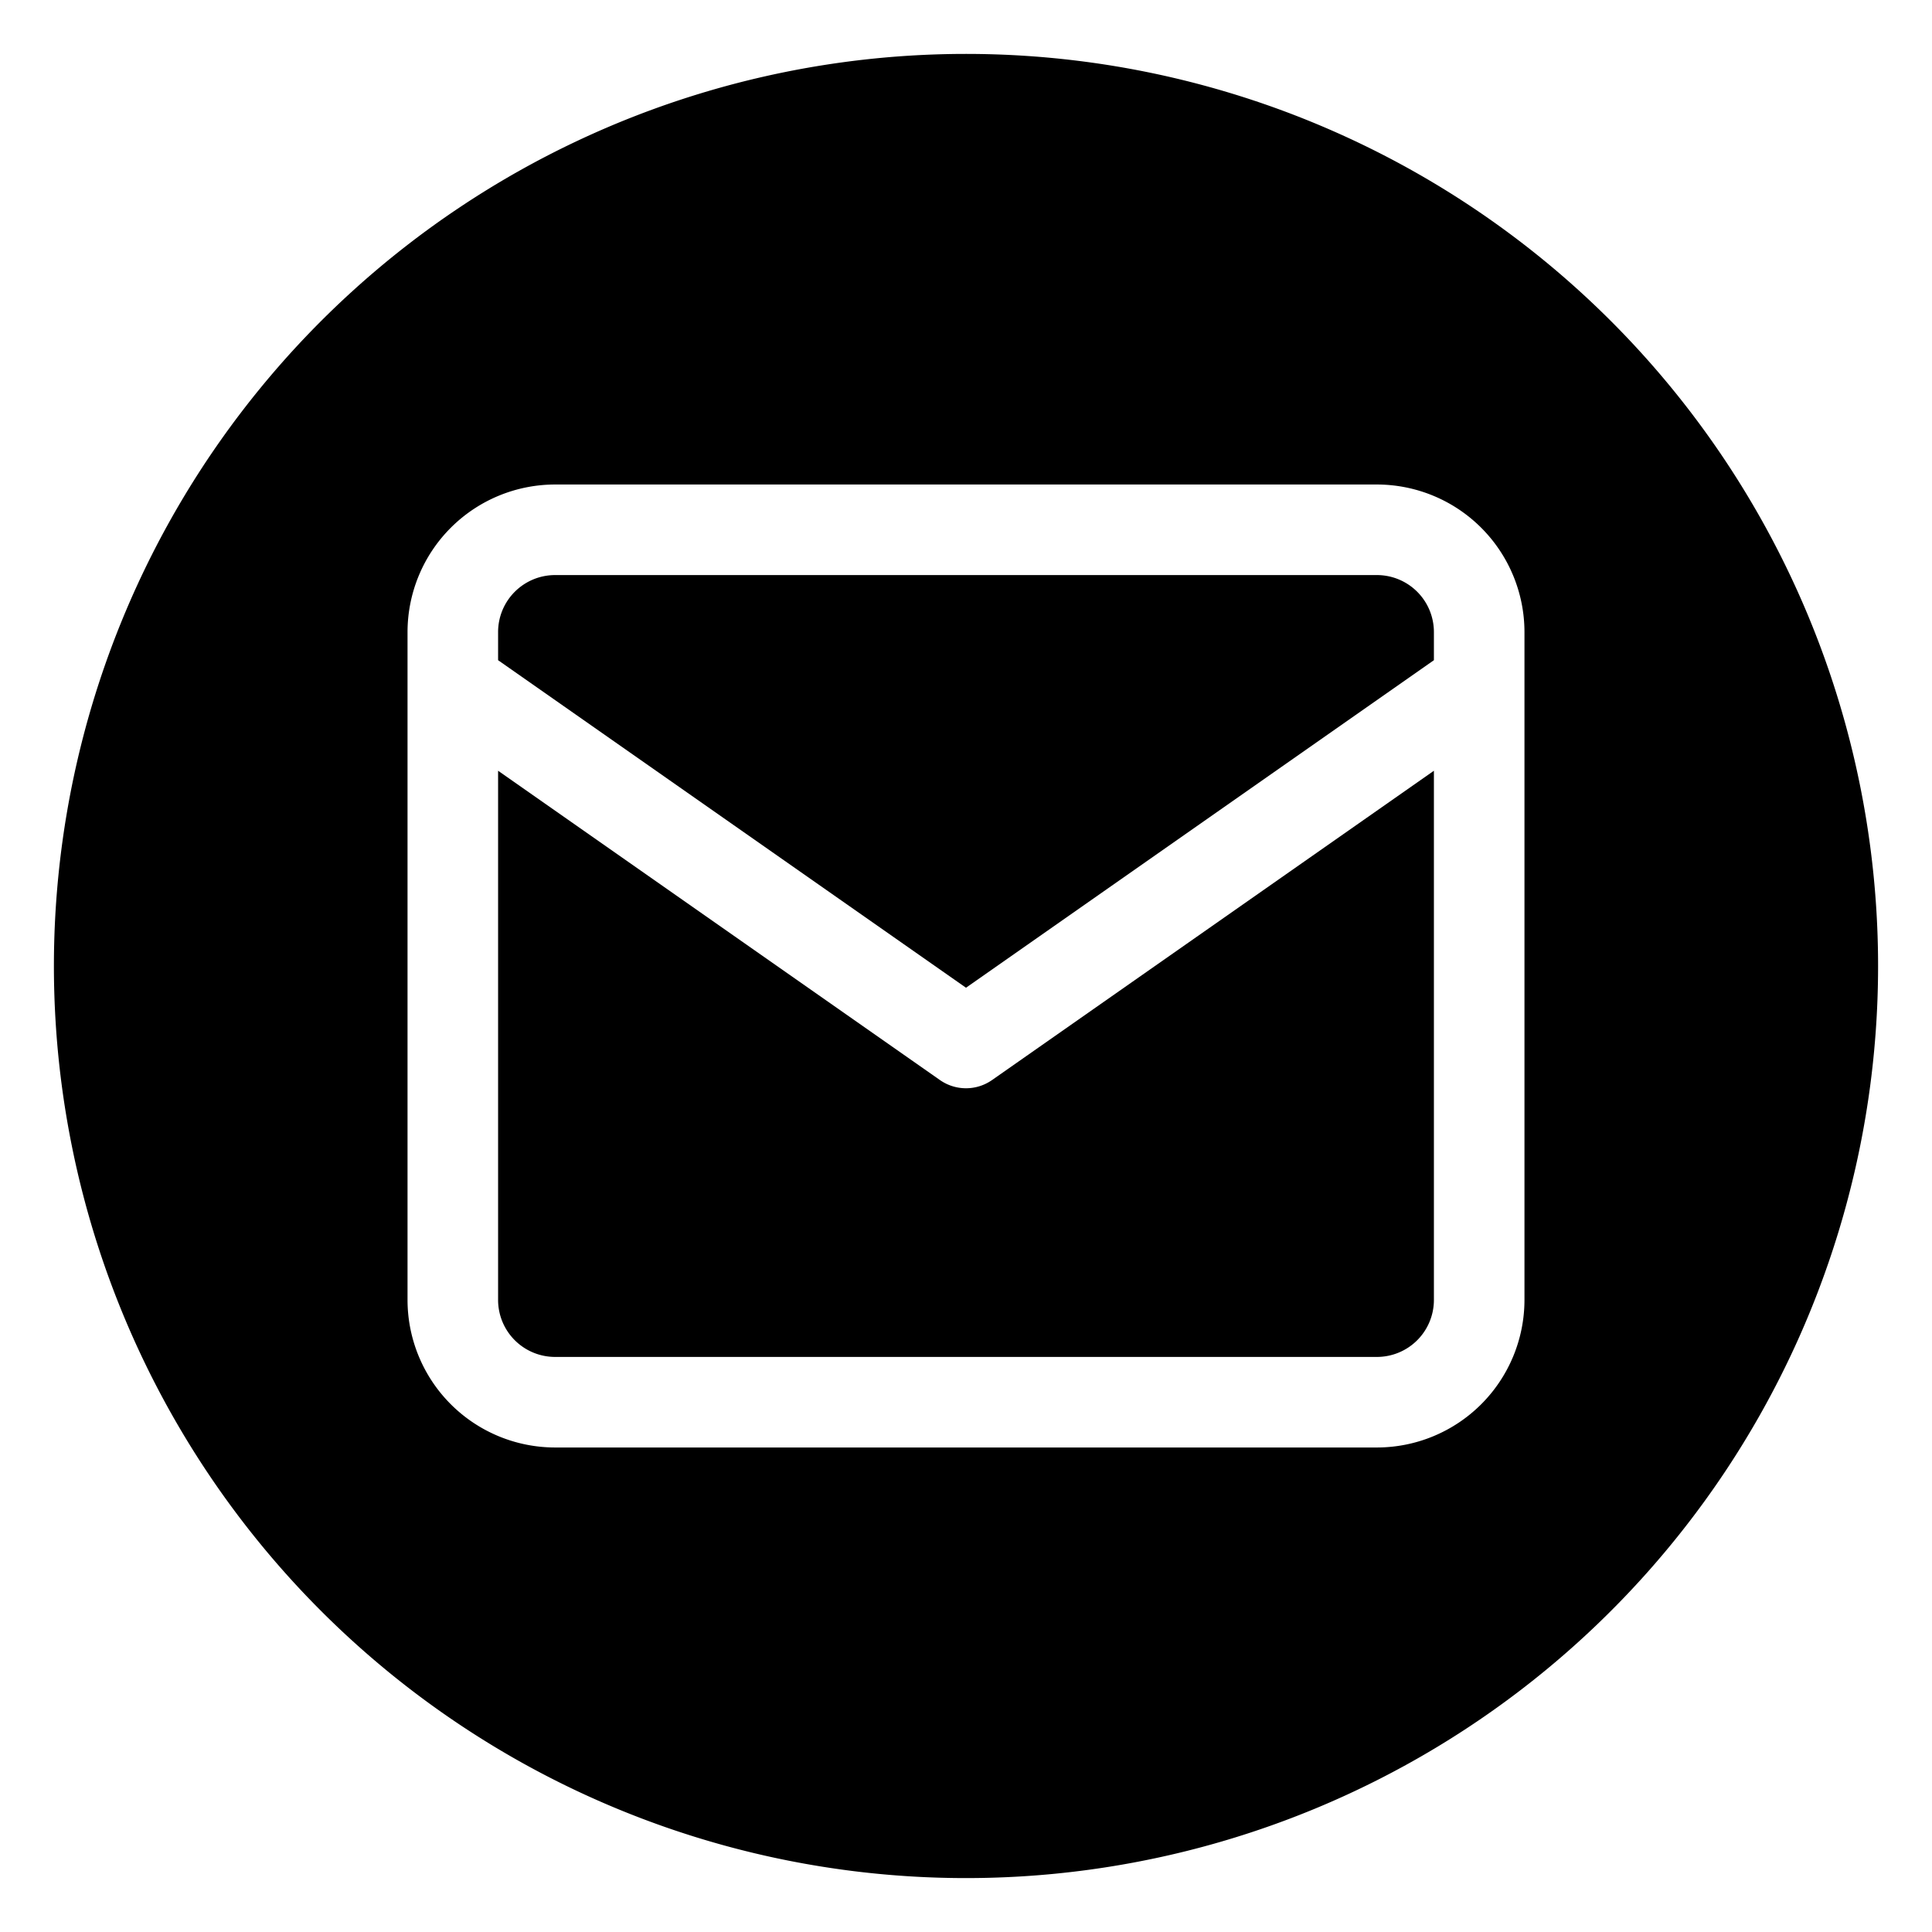 <svg height="512" viewBox="0 0 32 32" width="512" xmlns="http://www.w3.org/2000/svg"><g id="Layer_2" data-name="Layer 2"><path d="m16 18.025a.752.752 0 0 1 -.43-.135l-7.32-5.124v8.766a.944.944 0 0 0 .943.943h13.614a.944.944 0 0 0 .943-.943v-8.766l-7.32 5.124a.752.752 0 0 1 -.43.135z"/><path d="m22.807 9.525h-13.614a.944.944 0 0 0 -.943.943v.467l7.75 5.425 7.75-5.425v-.467a.944.944 0 0 0 -.943-.943z"/><path d="m16 .893a15.107 15.107 0 1 0 15.107 15.107 15.107 15.107 0 0 0 -15.107-15.107zm9.25 20.639a2.446 2.446 0 0 1 -2.443 2.443h-13.614a2.446 2.446 0 0 1 -2.443-2.443v-11.064a2.446 2.446 0 0 1 2.443-2.443h13.614a2.446 2.446 0 0 1 2.443 2.443z"/></g></svg>